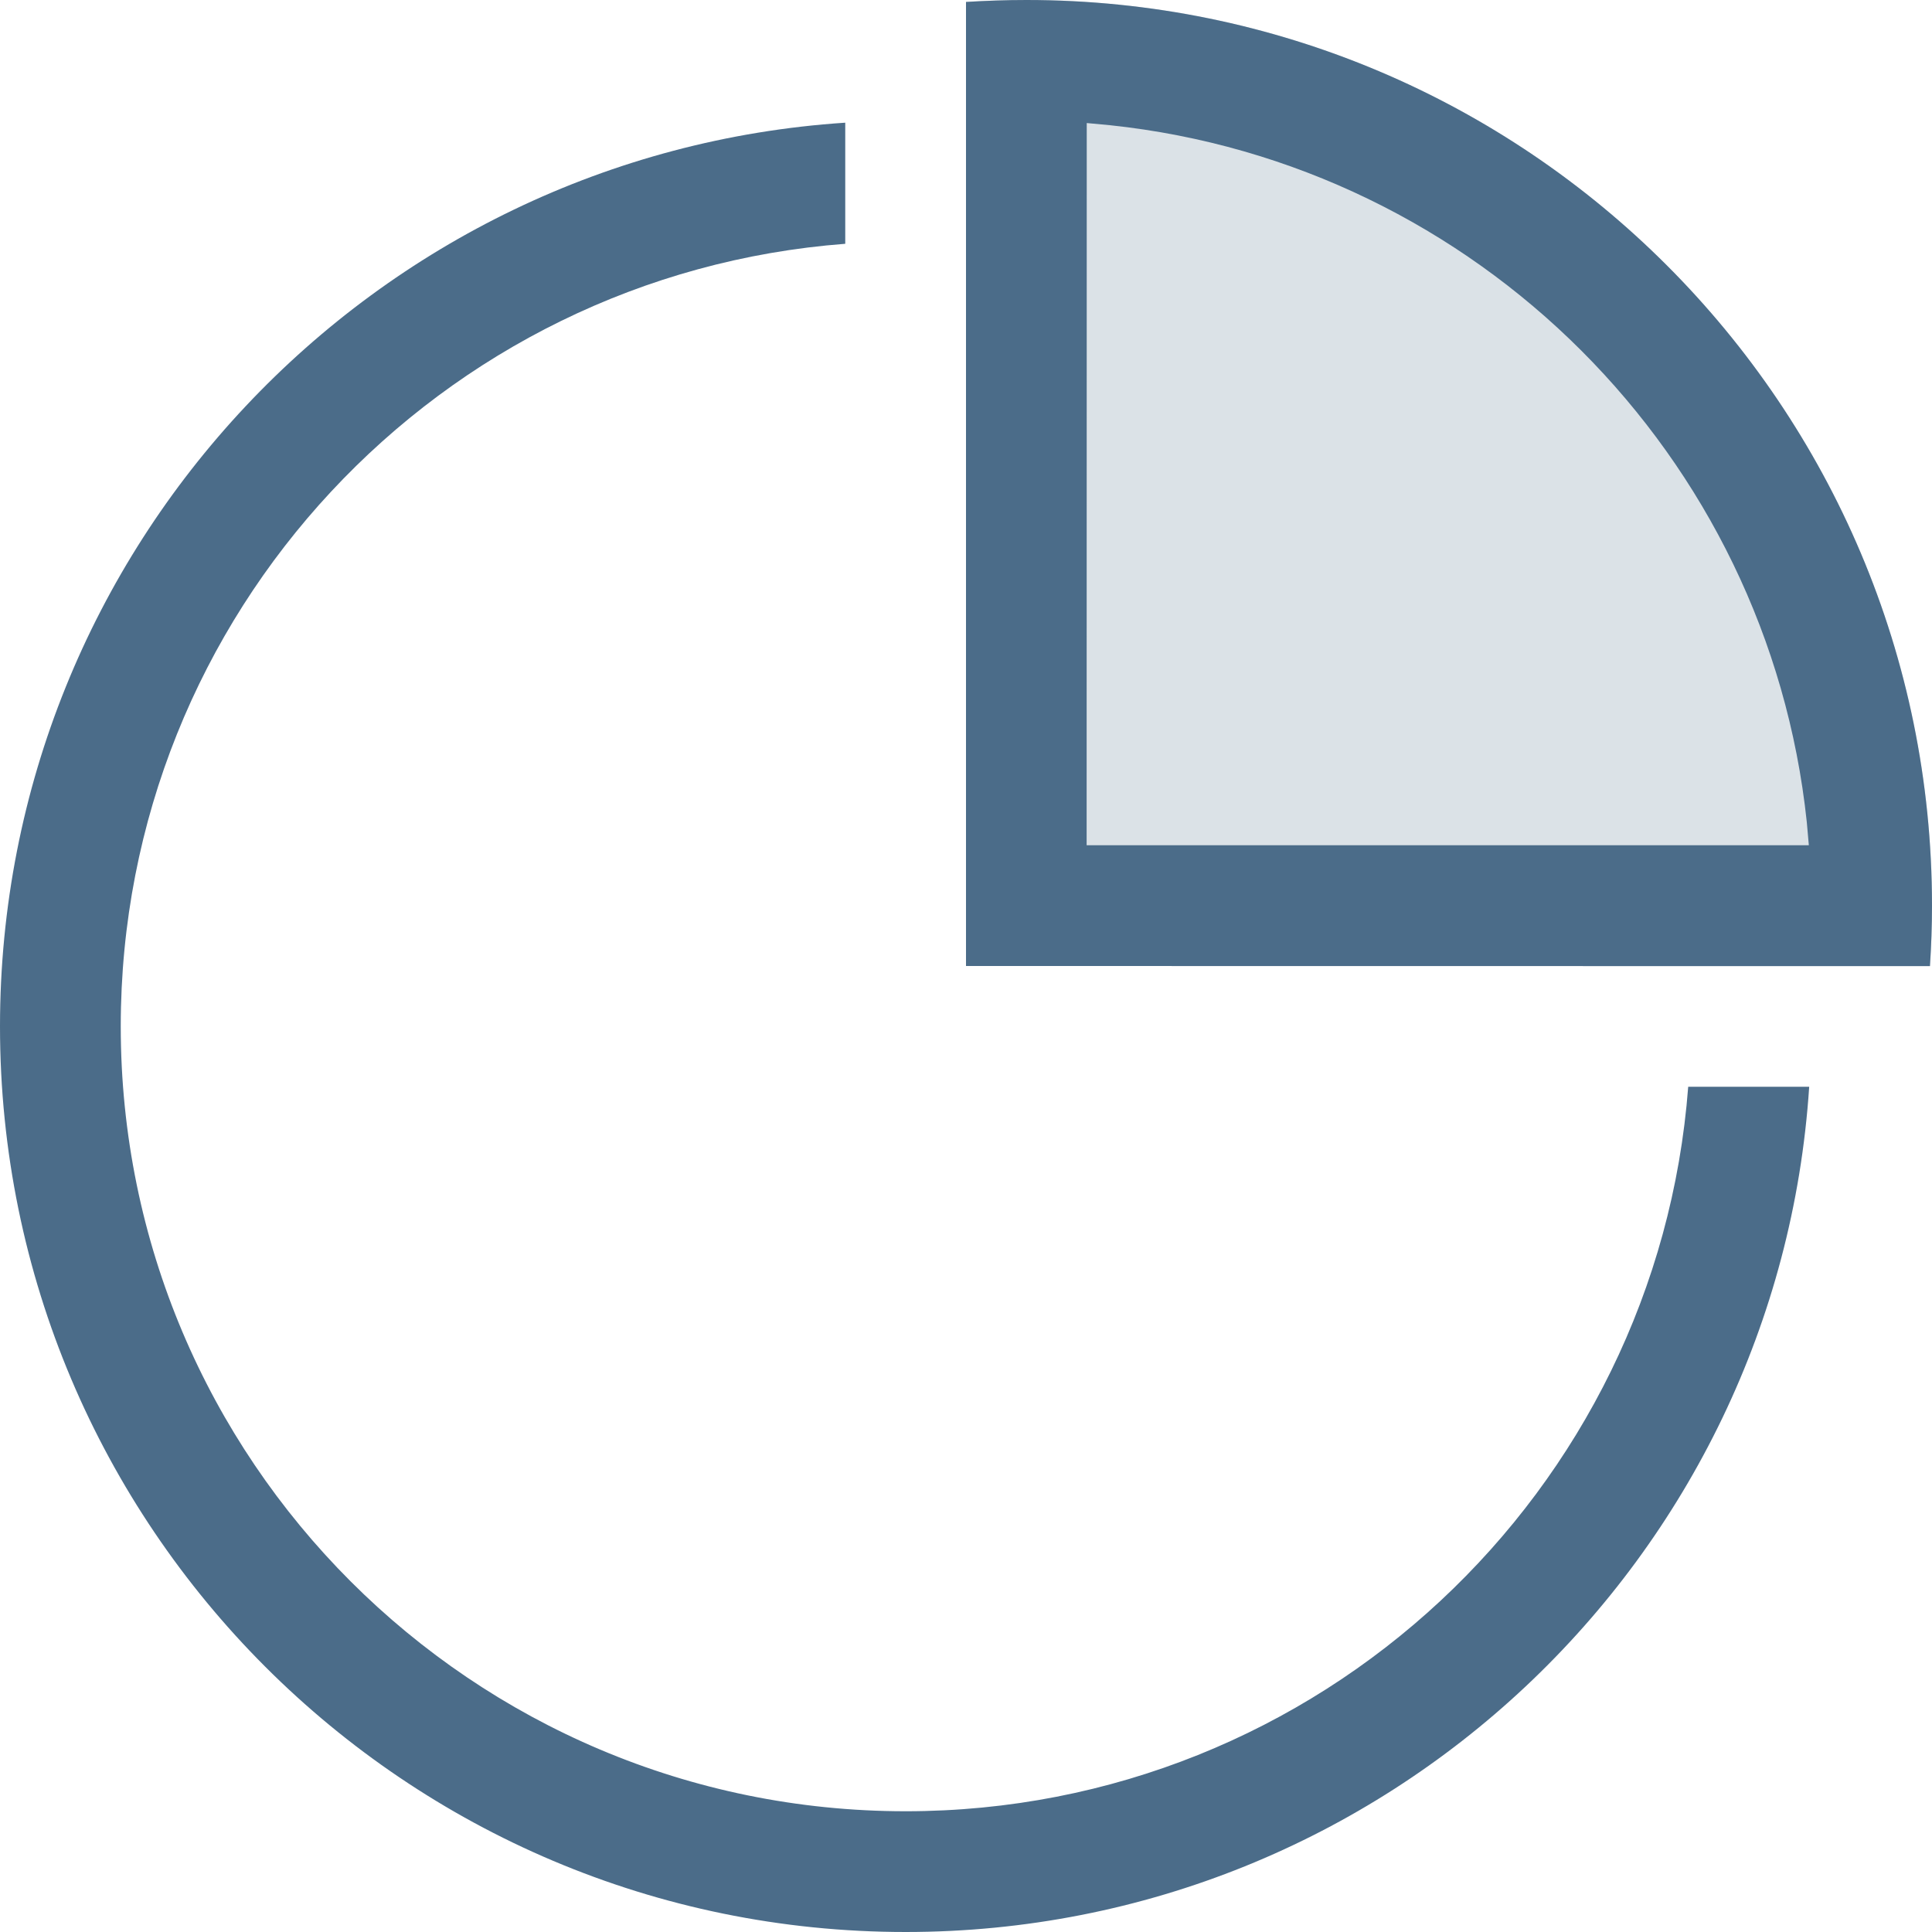 <svg width="16" height="16" viewBox="0 0 16 16" fill="none" xmlns="http://www.w3.org/2000/svg">
<path fill-rule="evenodd" clip-rule="evenodd" d="M7 1.016C3.091 1.274 0 4.526 0 8.5C0 12.642 3.358 16 7.5 16C11.474 16 14.726 12.909 14.983 9H13.981C13.726 12.356 10.922 15 7.5 15C3.91 15 1 12.09 1 8.5C1 5.078 3.644 2.274 7 2.019V1.016Z" fill="#4B6C89"/>
<path fill-rule="evenodd" clip-rule="evenodd" d="M8.5 0C12.642 0 16 3.358 16 7.5C16 7.668 15.994 7.835 15.983 8.001L8 8L8 0.016C8.165 0.006 8.332 0 8.5 0Z" fill="#DBE2E7"/>
<path fill-rule="evenodd" clip-rule="evenodd" d="M16 7.5C16 3.358 12.642 0 8.5 0C8.332 0 8.165 0.006 8 0.016L8 8L15.983 8.001C15.994 7.835 16 7.668 16 7.5ZM8.999 7L9 1.019L9.193 1.037C12.229 1.358 14.642 3.771 14.963 6.807L14.98 7H8.999Z" fill="#4B6C89"/>
</svg>
